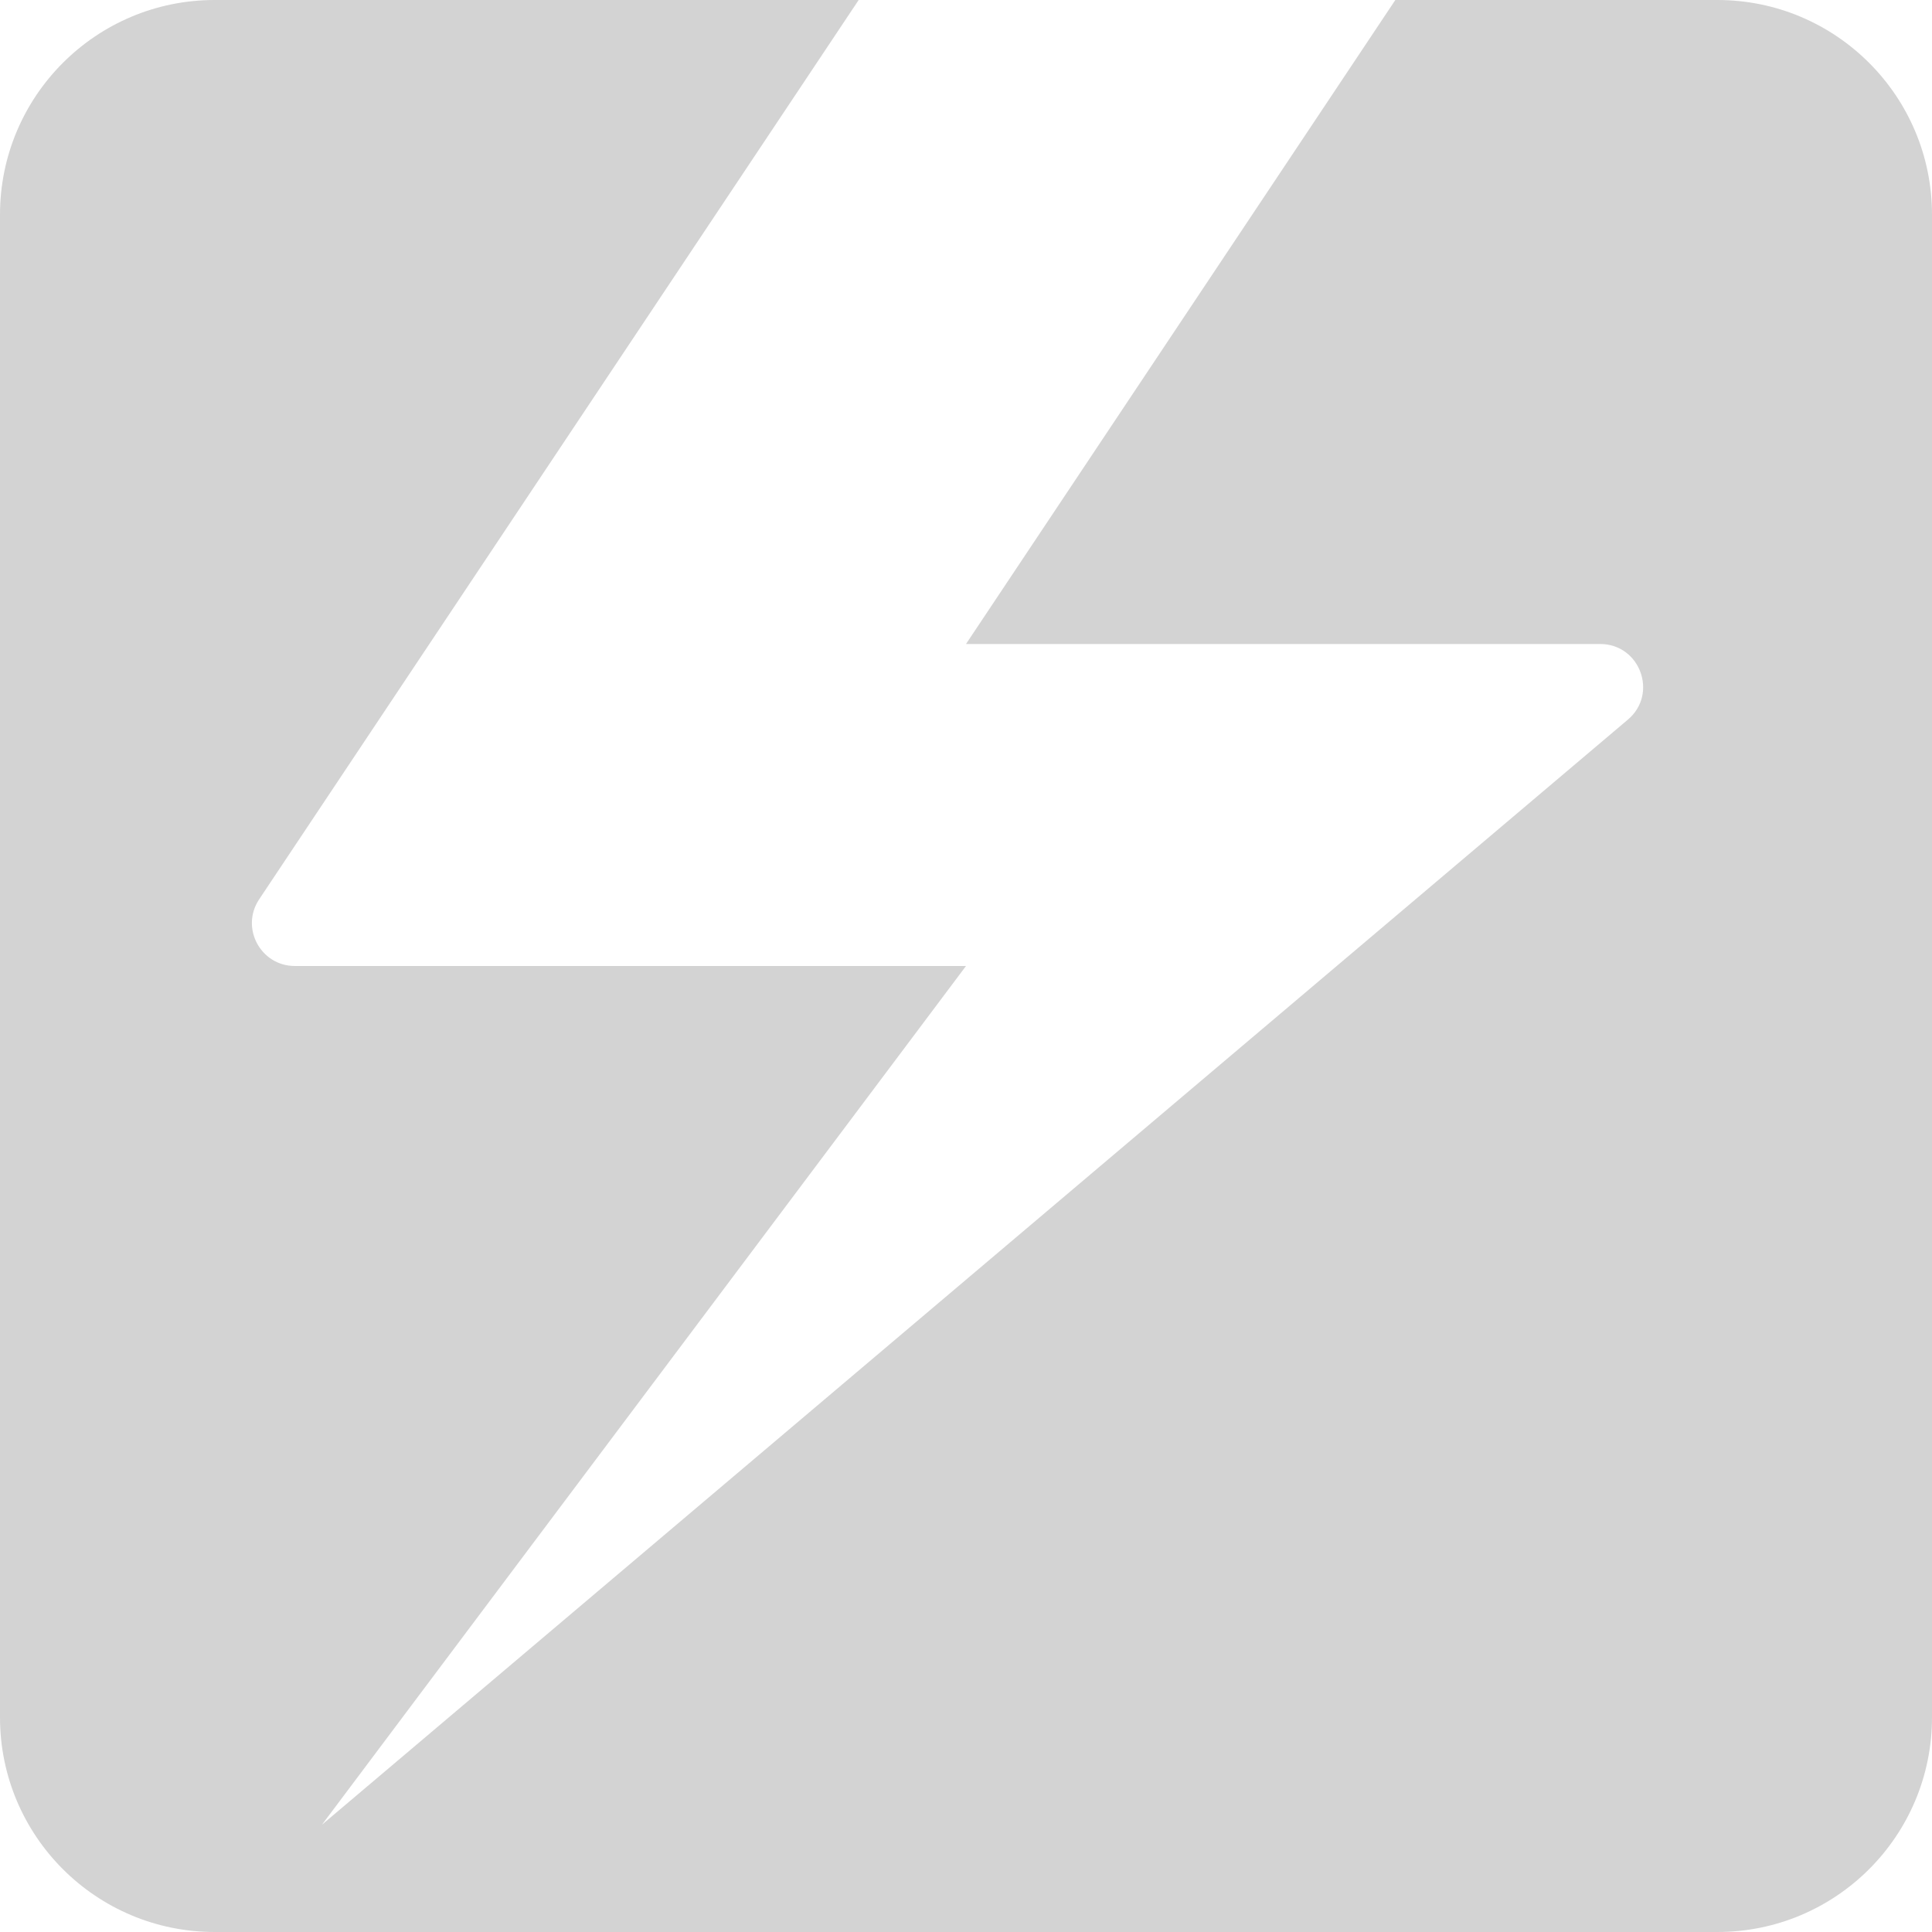 <svg width="18" height="18" viewBox="0 0 18 18" fill="none" xmlns="http://www.w3.org/2000/svg">
<path d="M2 0C0.895 0 0 0.896 0 2V16C0 17.105 0.895 18 2 18H16C17.105 18 18 17.105 18 16V2C18 0.896 17.105 0 16 0H13L9 6H14.908C15.281 6 15.451 6.465 15.166 6.705L3 17L9 9H2.747C2.428 9 2.237 8.644 2.415 8.378L8 0H2Z" fill="#D3D3D3"/>
</svg>
